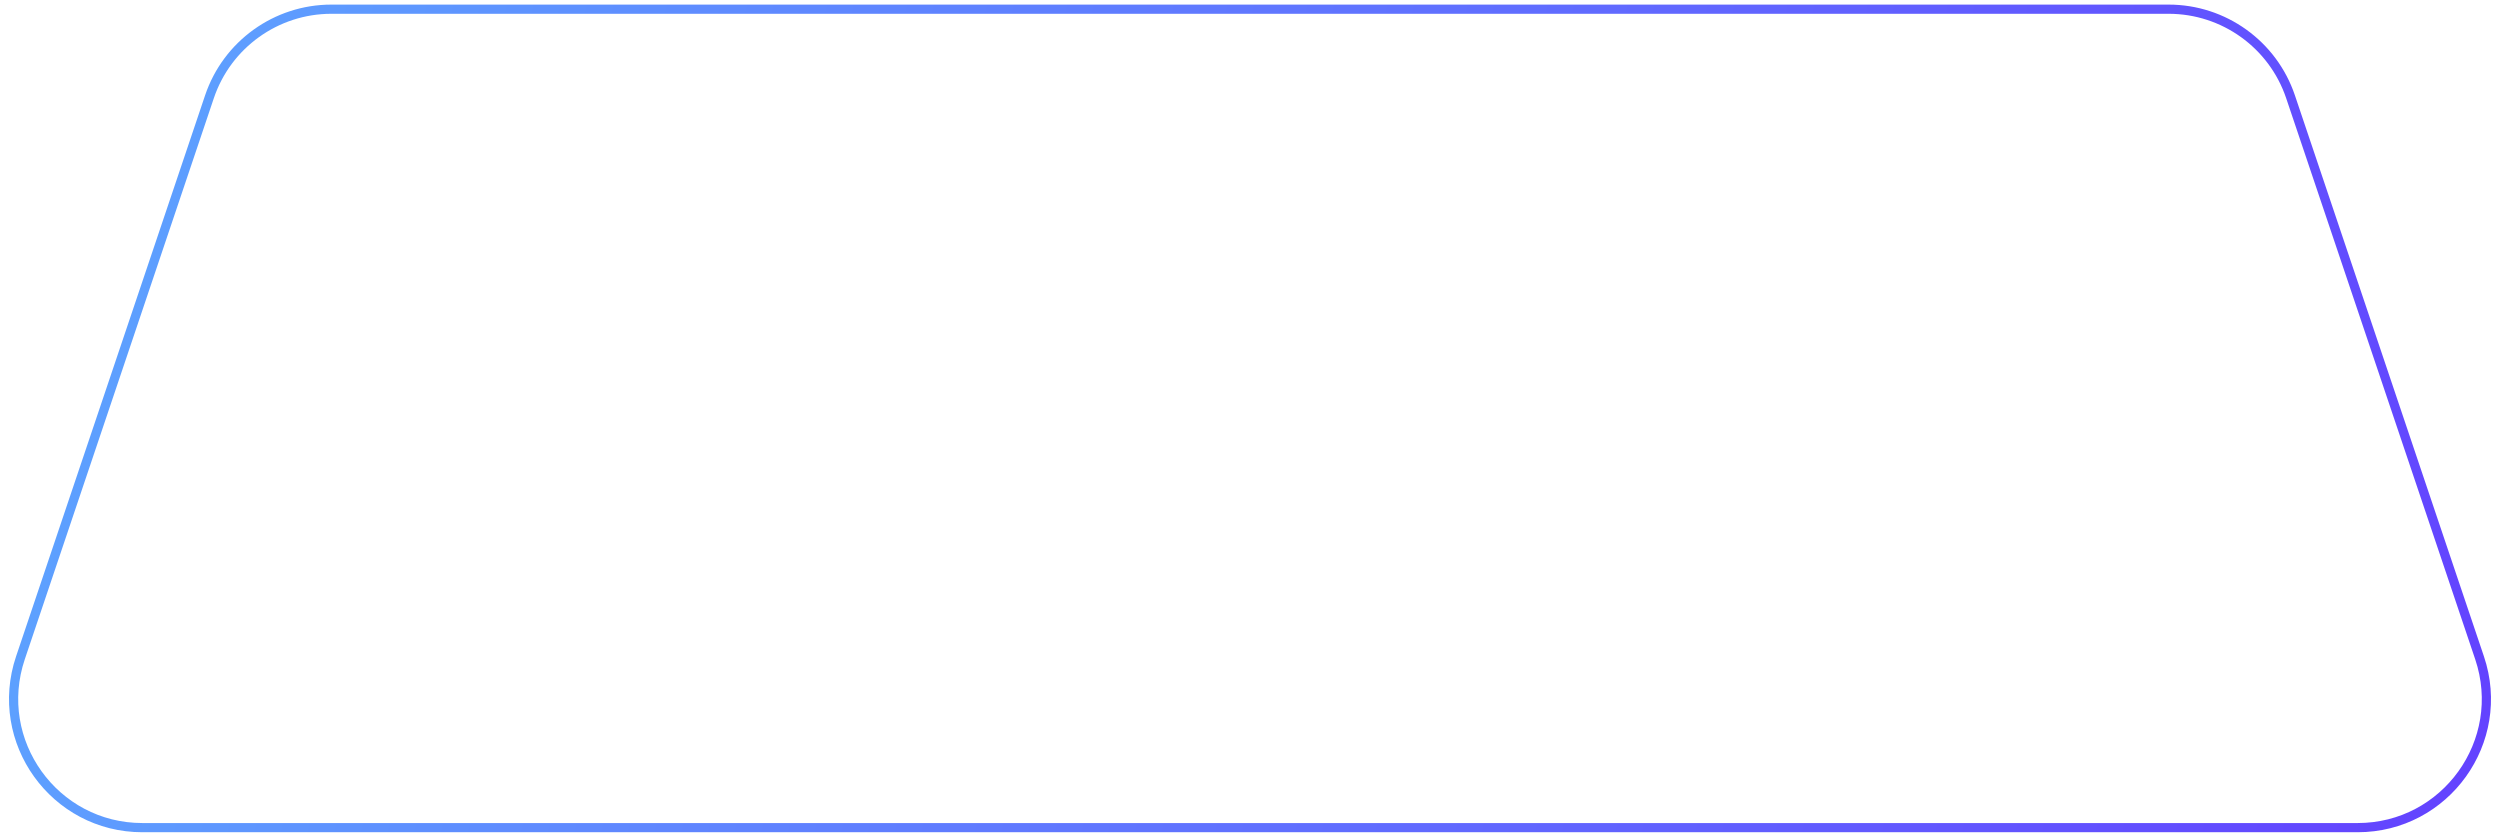 <svg width="272" height="91" viewBox="0 0 272 91" fill="none" xmlns="http://www.w3.org/2000/svg">
<path fill-rule="evenodd" clip-rule="evenodd" d="M22.789 10.53C24.708 4.835 30.047 1 36.057 1H235.943C241.953 1 247.292 4.835 249.211 10.53L269.778 71.577C272.834 80.651 266.085 90.047 256.51 90.047H15.49C5.915 90.047 -0.834 80.651 2.222 71.577L22.789 10.53Z" stroke="url(#paint0_linear_764_899)"/>
<defs>
<linearGradient id="paint0_linear_764_899" x1="1.306" y1="1" x2="281.216" y2="68.38" gradientUnits="userSpaceOnUse">
<stop stop-color="#5DA6FF"/>
<stop offset="1" stop-color="#6340FF"/>
</linearGradient>
</defs>
</svg>
